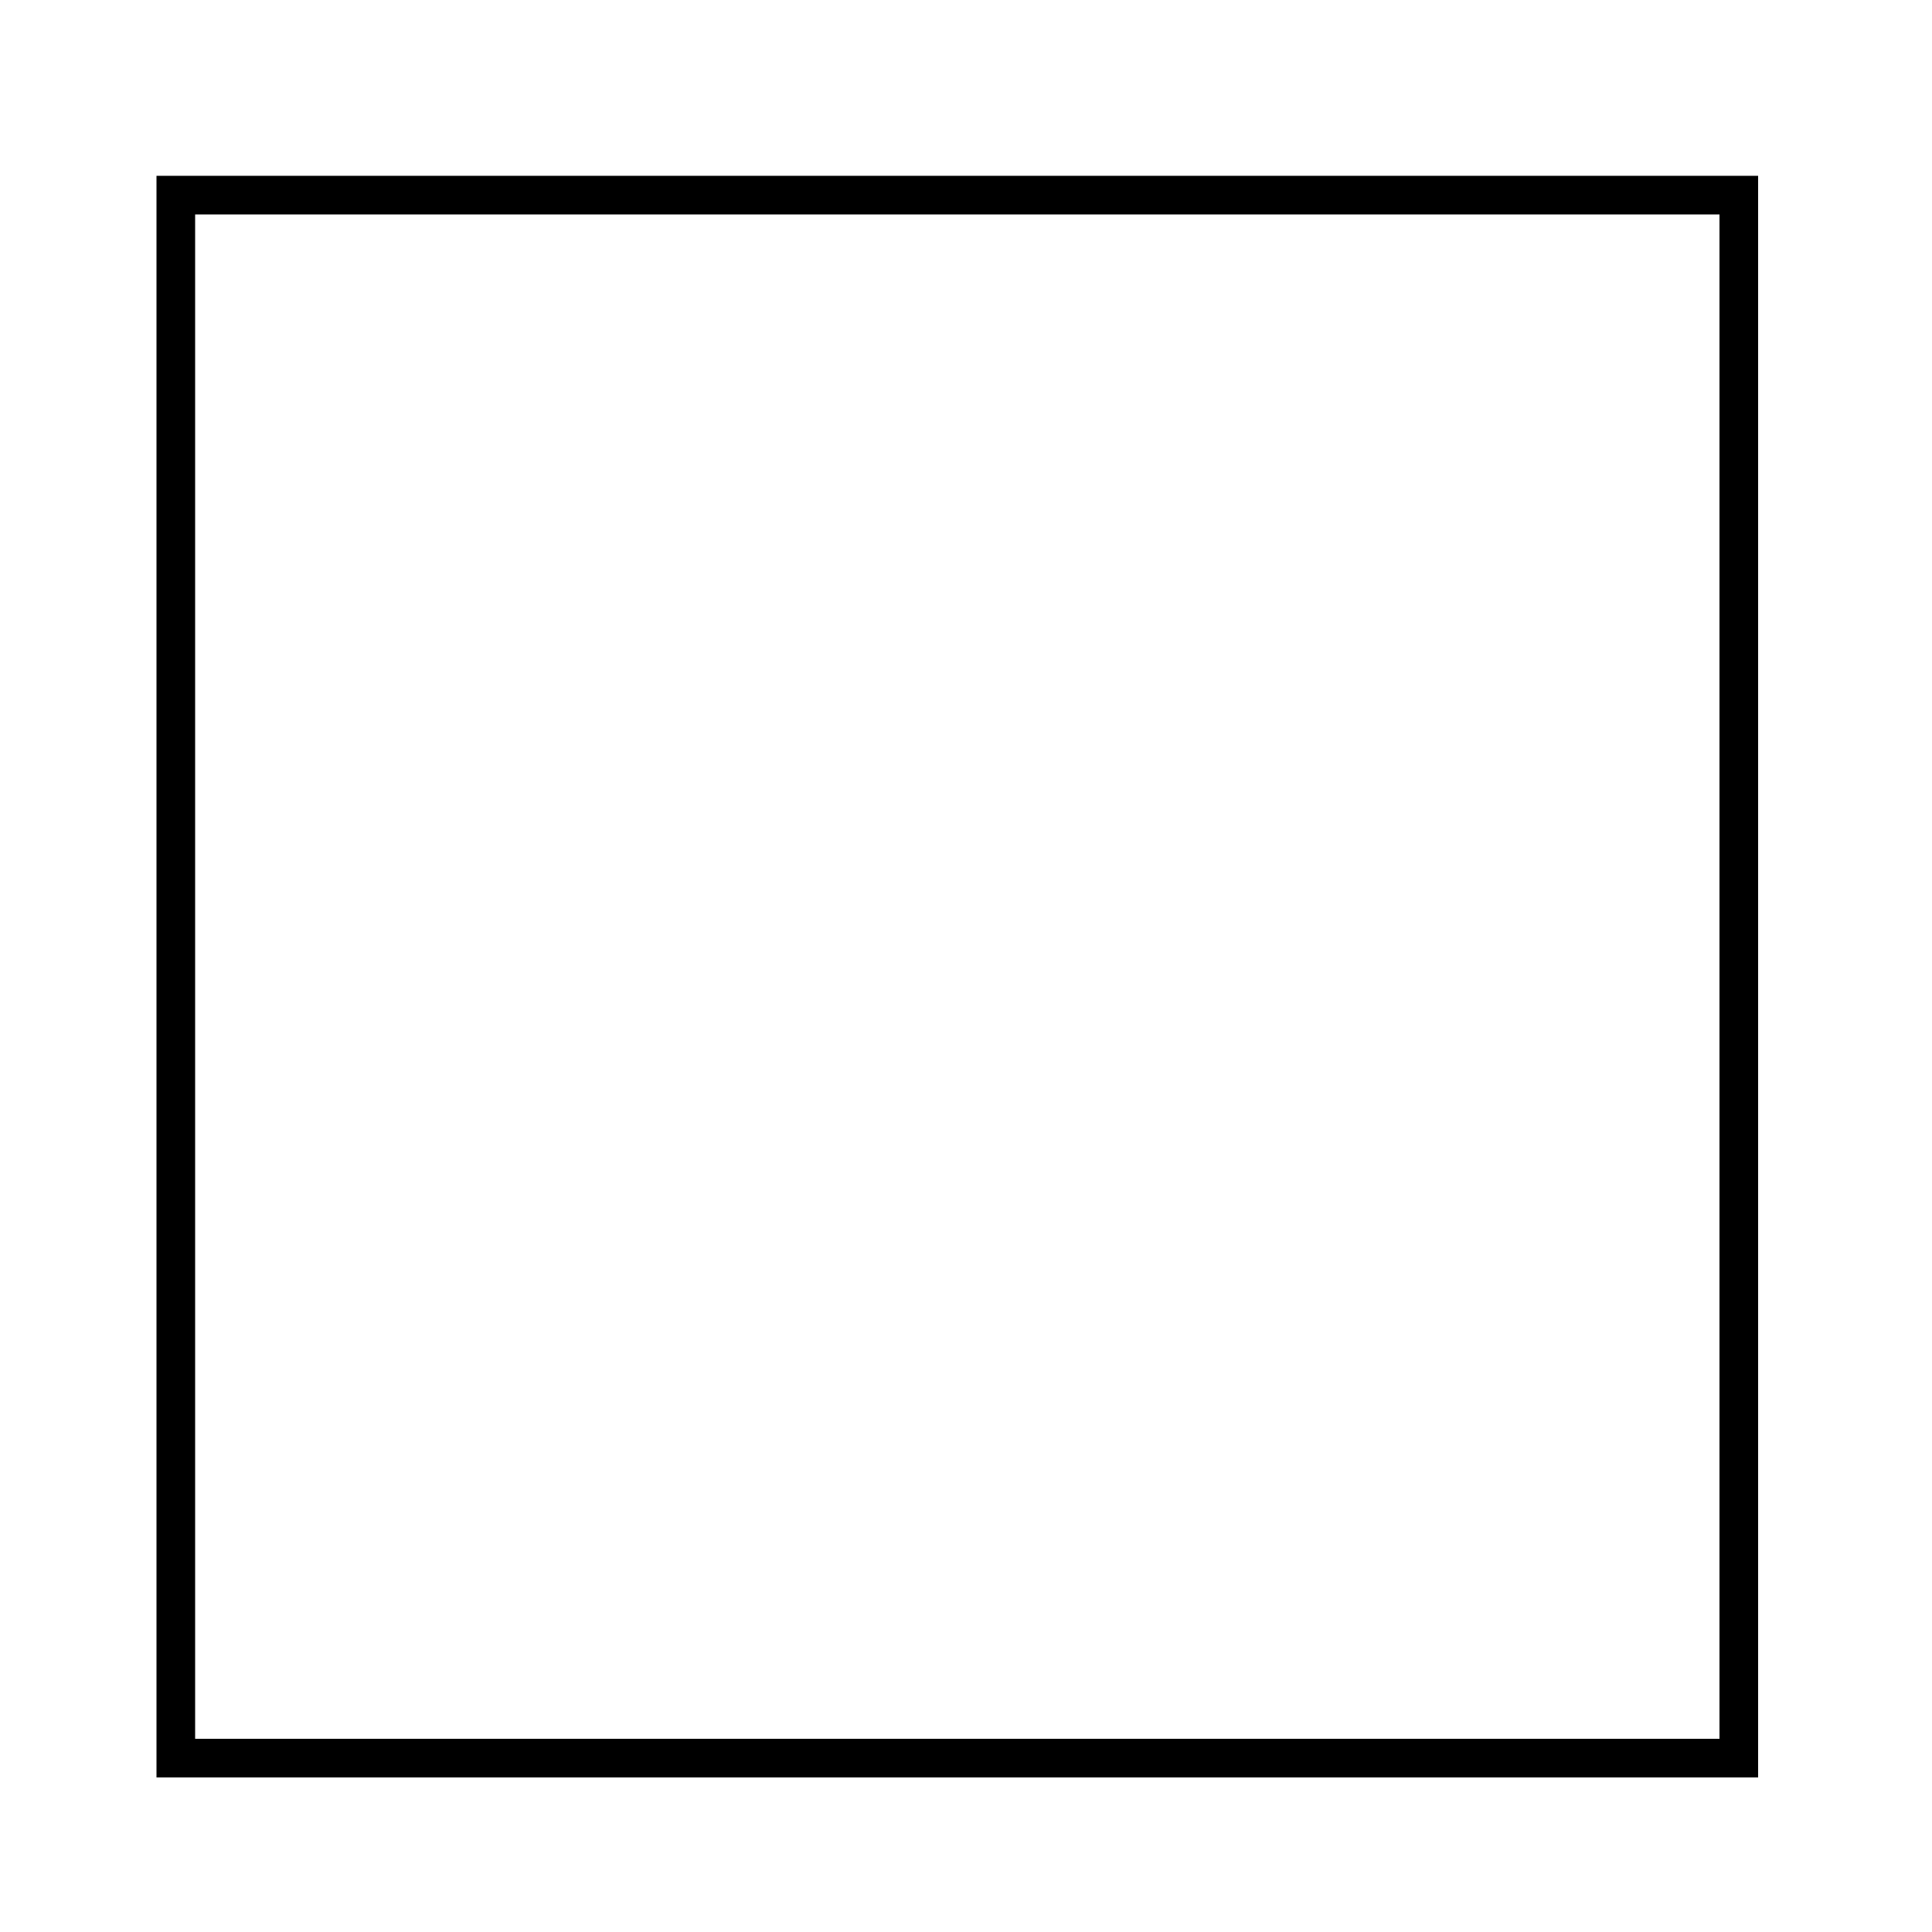 <?xml version="1.0" encoding="UTF-8" standalone="no"?><!-- Generator: Gravit.io --><svg xmlns="http://www.w3.org/2000/svg" xmlns:xlink="http://www.w3.org/1999/xlink" style="isolation:isolate" viewBox="0 0 100 100" width="100pt" height="100pt"><defs><clipPath id="_clipPath_5MPm6ktIl5EEUNstw3PfzbMkGWDo0OHl"><rect width="100" height="100"/></clipPath></defs><g clip-path="url(#_clipPath_5MPm6ktIl5EEUNstw3PfzbMkGWDo0OHl)"><rect x="9.1" y="10.1" width="80.9" height="80.9" transform="matrix(1,0,0,1,0,0)" fill="none" vector-effect="non-scaling-stroke" stroke-width="2" stroke="rgb(0,0,0)" stroke-linejoin="miter" stroke-linecap="butt" stroke-miterlimit="2"/></g></svg>